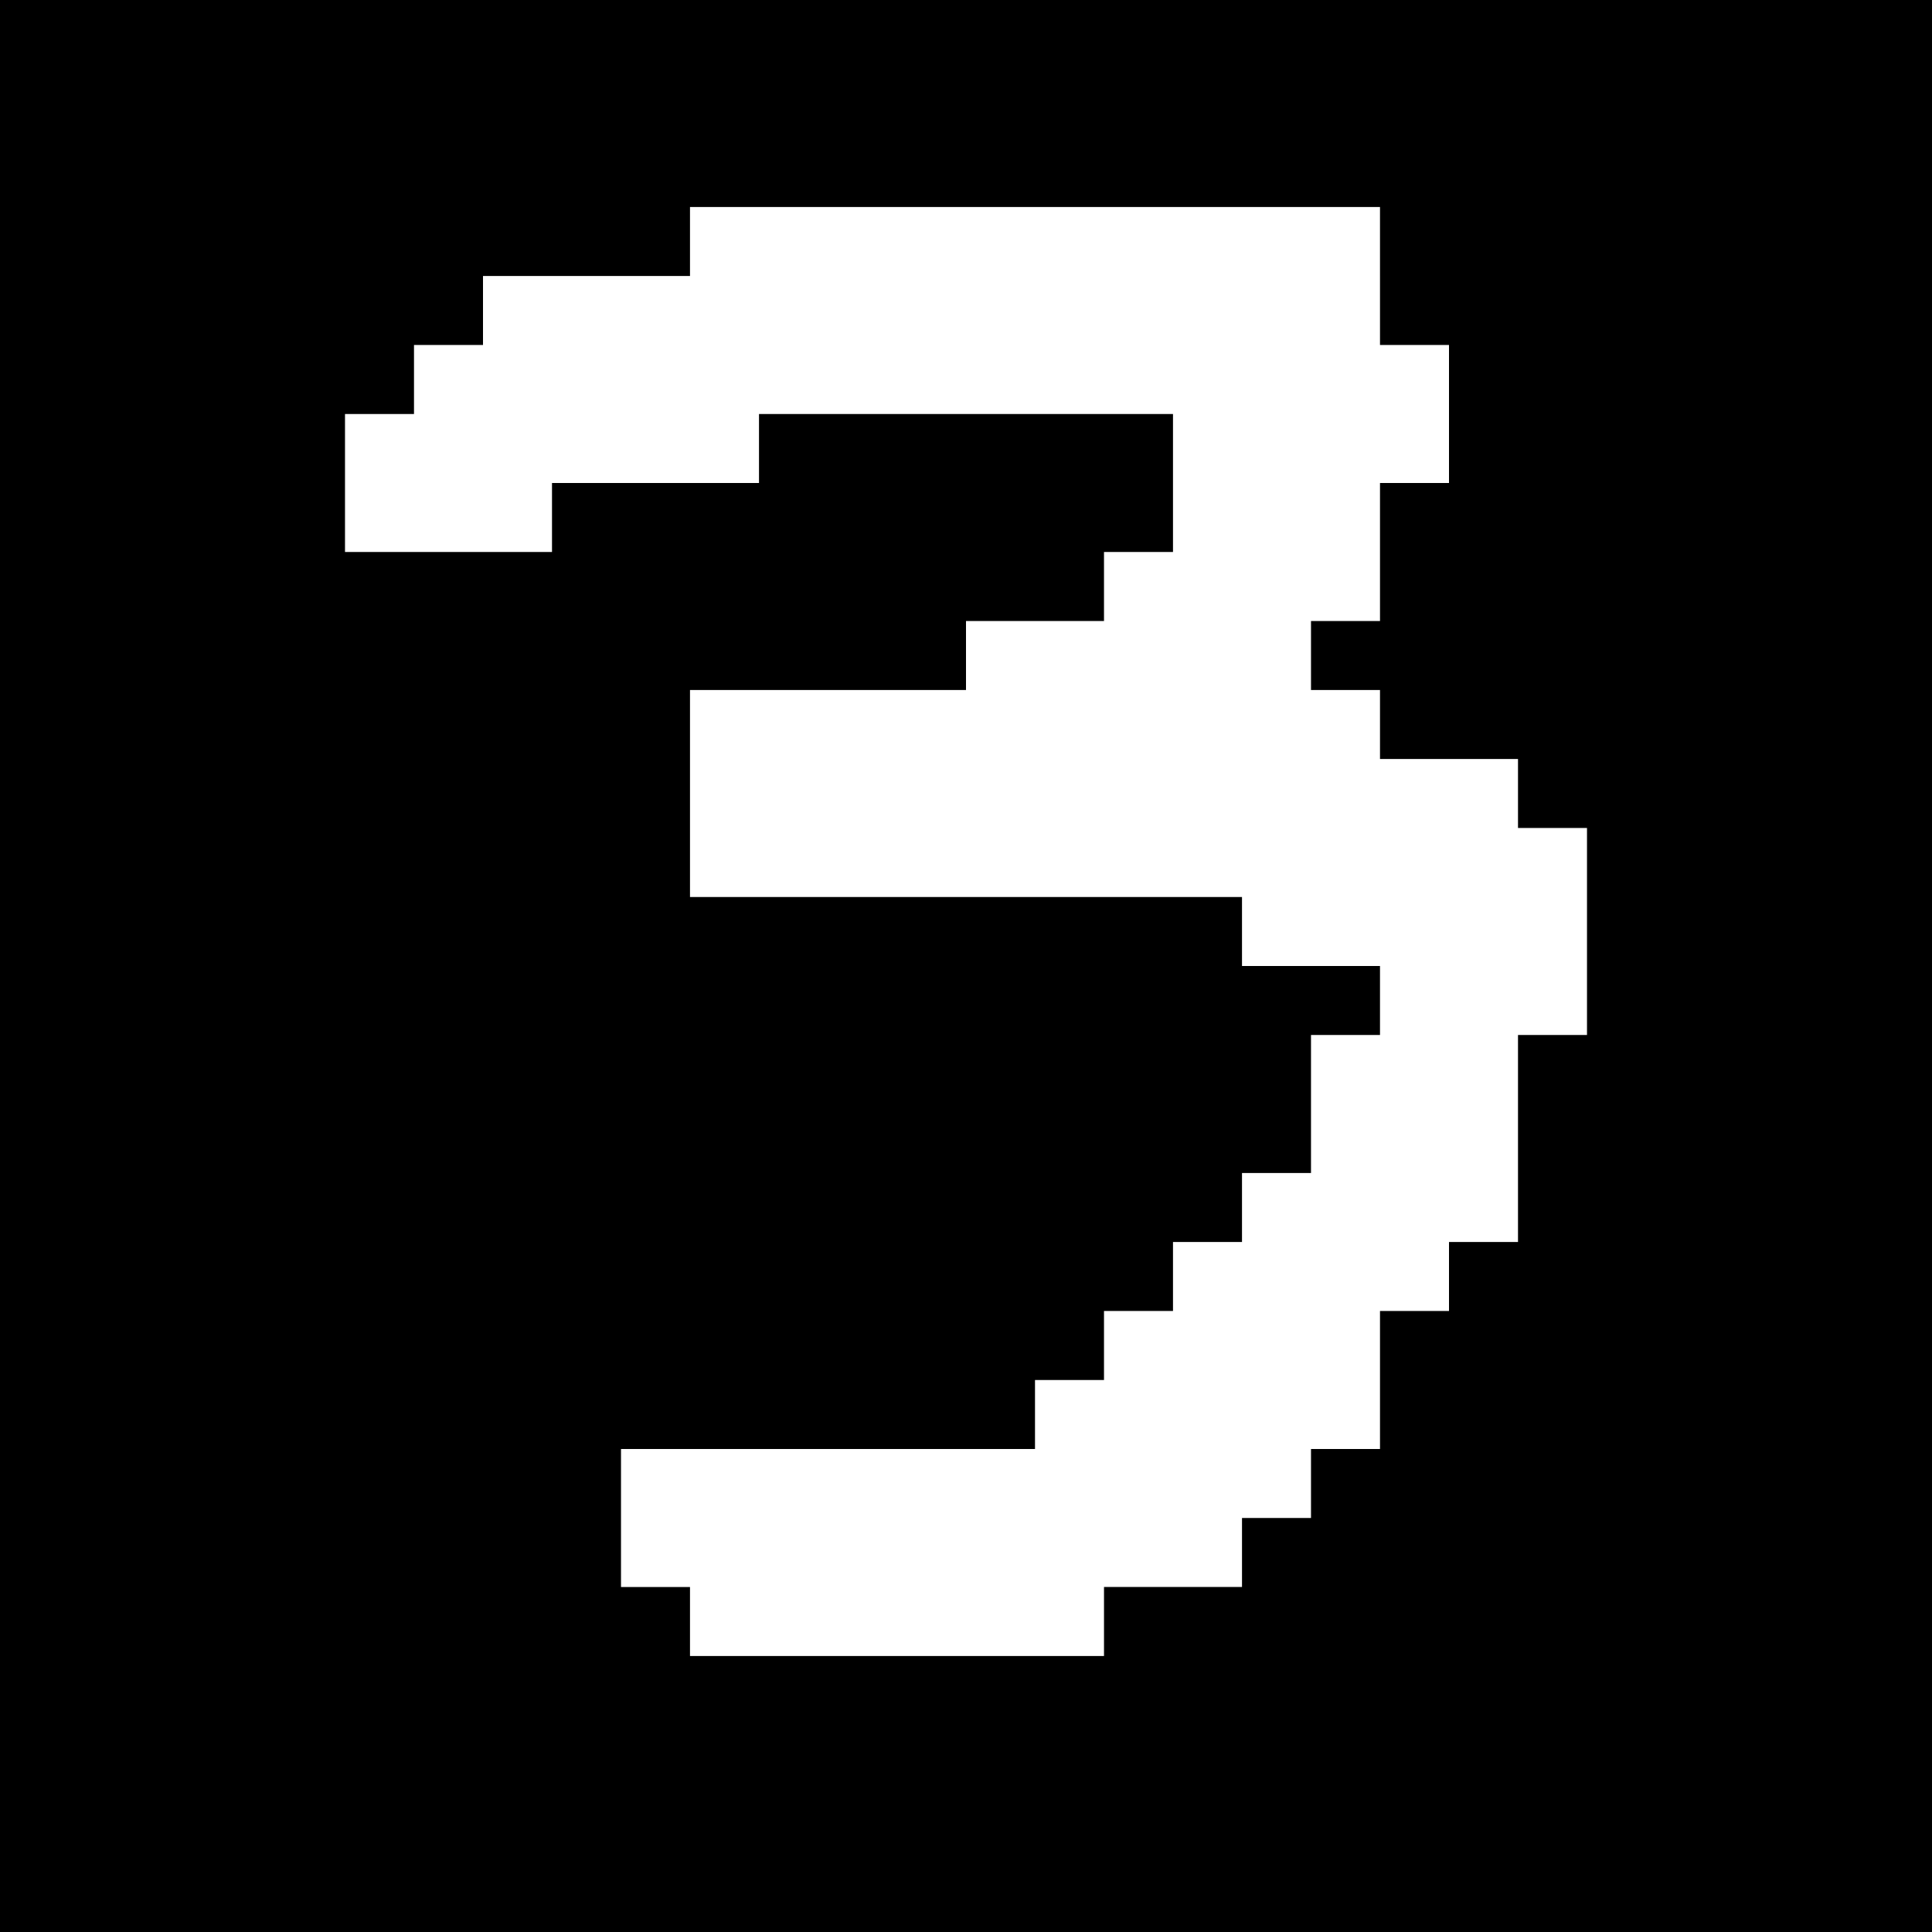 <svg version="1" xmlns="http://www.w3.org/2000/svg" width="298.667" height="298.667" viewBox="0 0 224 224"><path d="M0 112v112h224V0H0v112zm160-80v8h8v16h-8v16h-8v8h8v8h16v8h8v24h-8v24h-8v8h-8v16h-8v8h-8v8h-16v8H80v-8h-8v-16h48v-8h8v-8h8v-8h8v-8h8v-16h8v-8h-16v-8H80V80h32v-8h16v-8h8V48H88v8H64v8H40V48h8v-8h8v-8h24v-8h80v8z"/></svg>